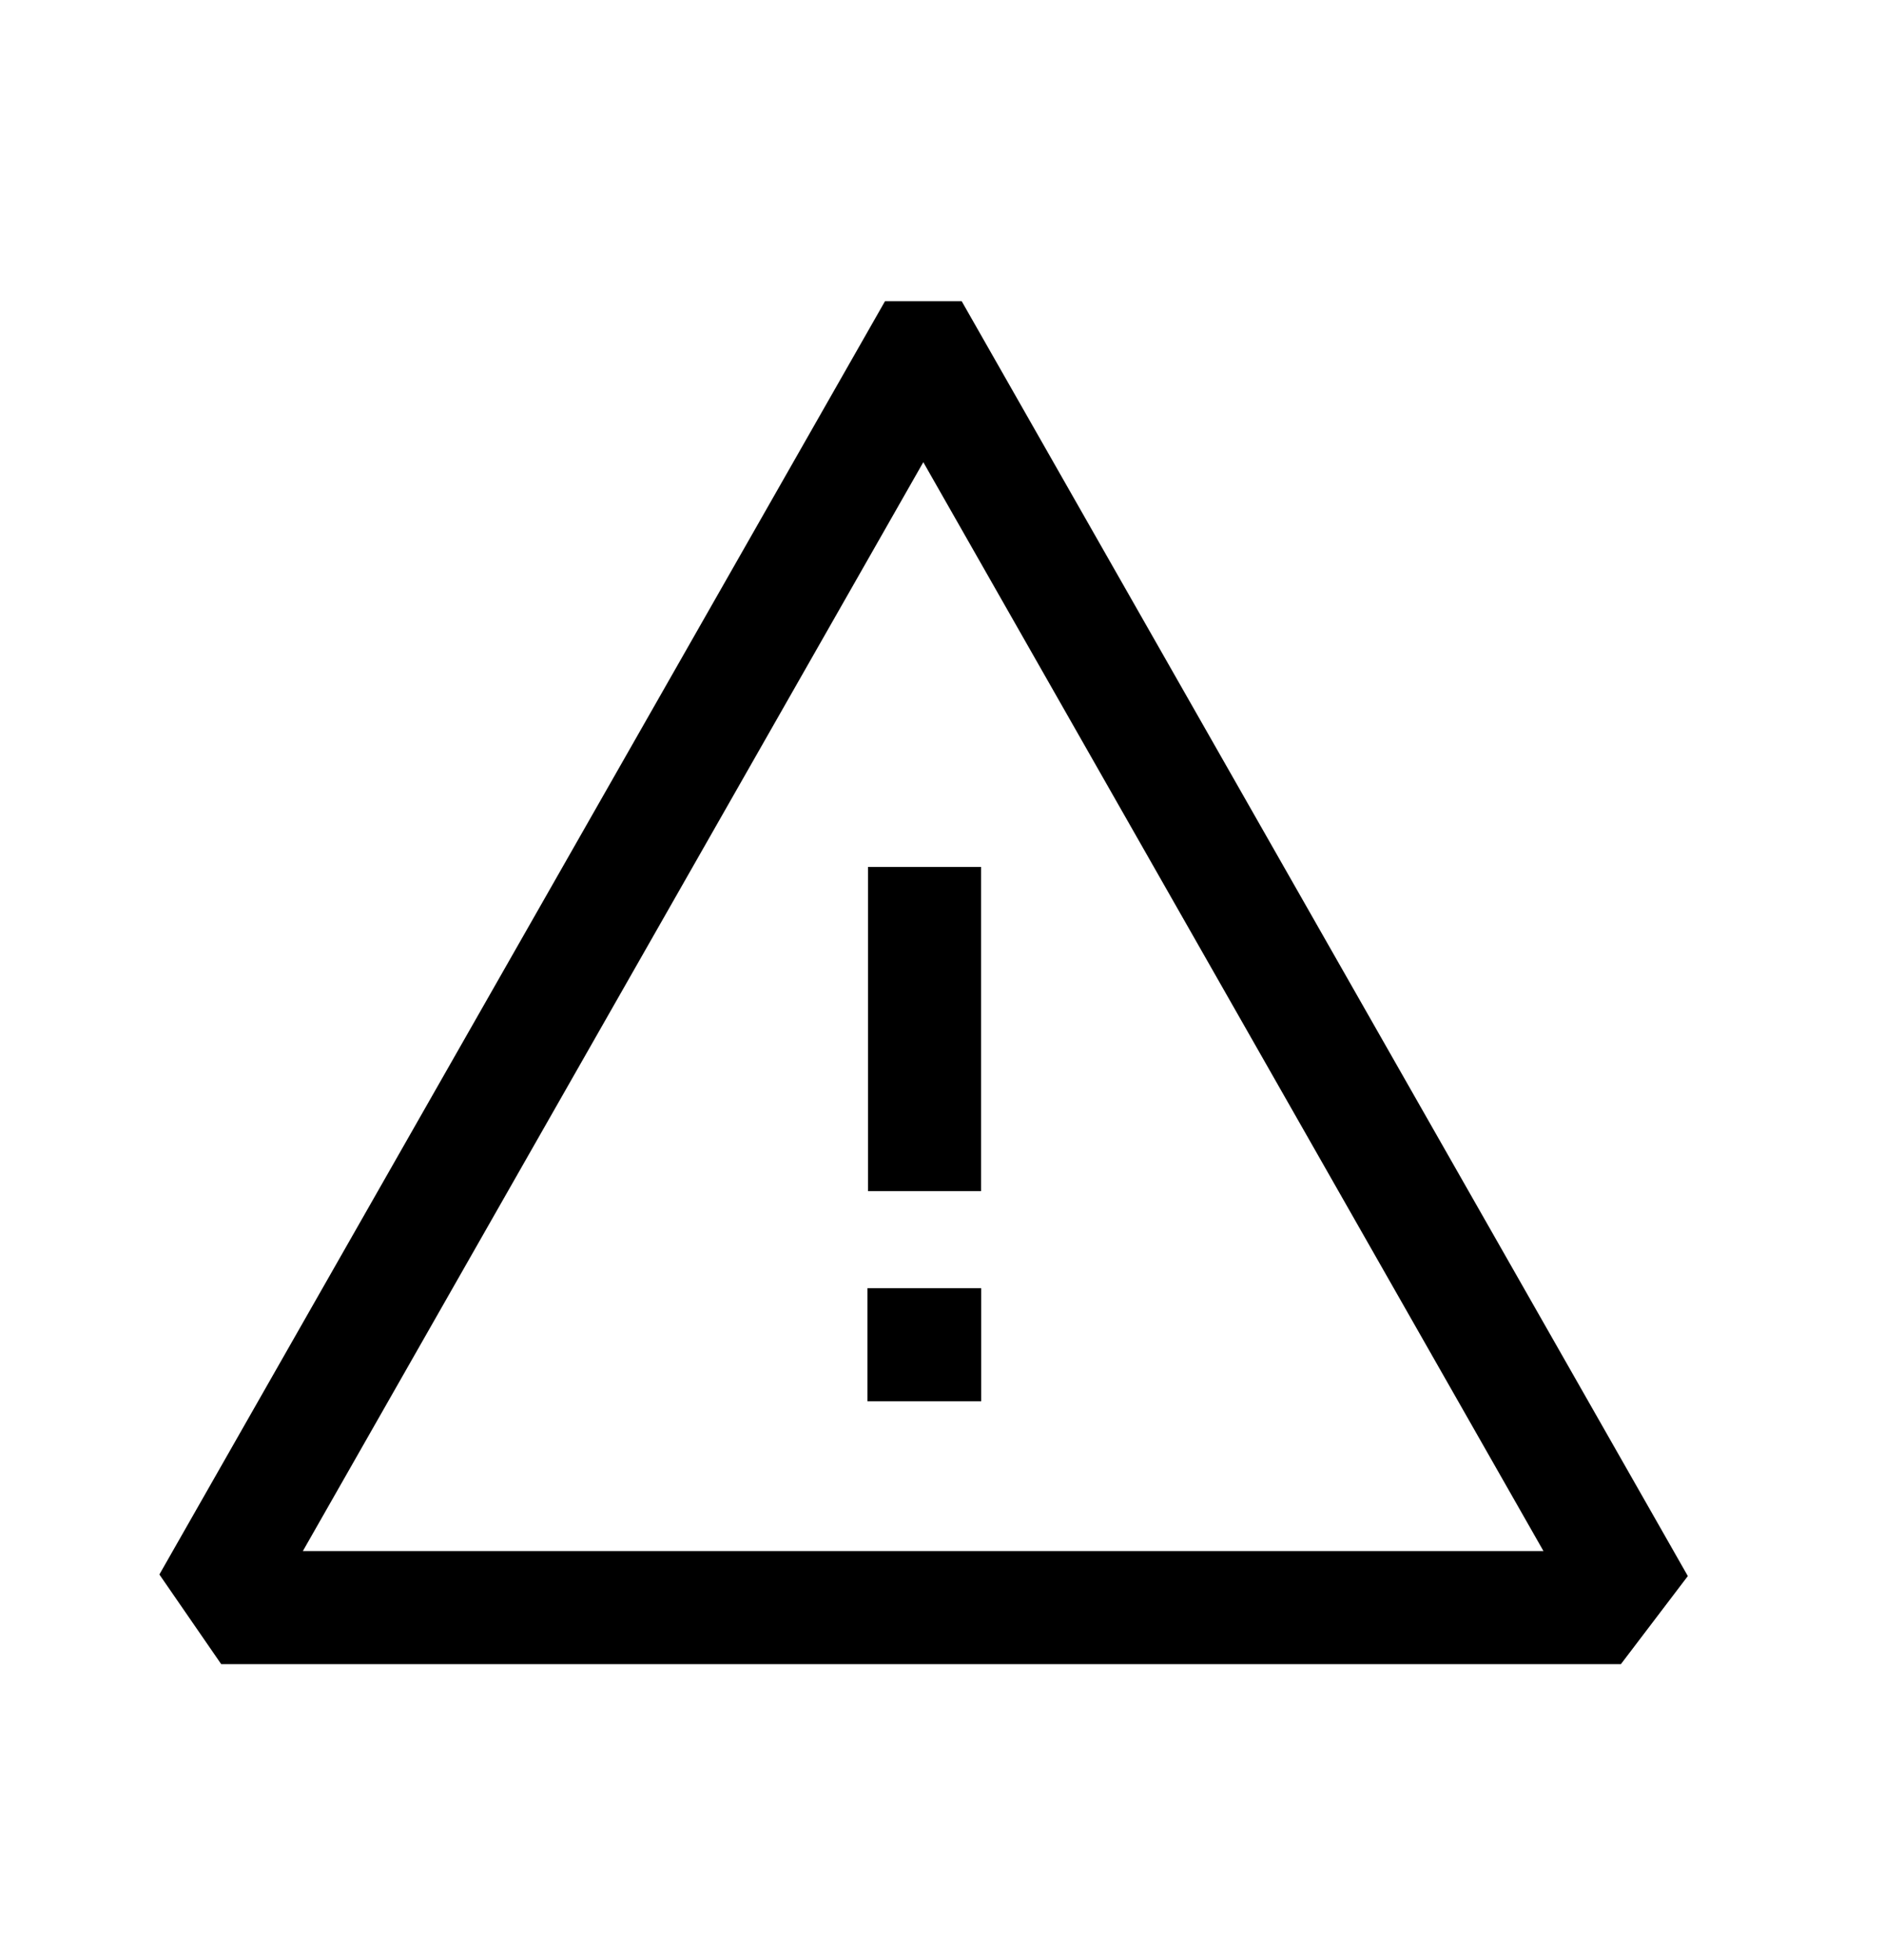 <svg width="25" height="26" viewBox="0 0 25 26" fill="none" xmlns="http://www.w3.org/2000/svg">
<path fill-rule="evenodd" clip-rule="evenodd" d="M11.744 3.995H12.761L22.397 20.907L21.509 22.075H2.935L2.115 20.886L11.744 3.995ZM12.252 6.131L4.019 20.575H20.481L12.252 6.131Z" fill="black"/>
<path fill-rule="evenodd" clip-rule="evenodd" d="M13.018 11.5V15.801H11.518V11.5H13.018Z" fill="black"/>
<path fill-rule="evenodd" clip-rule="evenodd" d="M11.511 17.088H13.02V18.588H11.511V17.088Z" fill="black"/>
</svg>